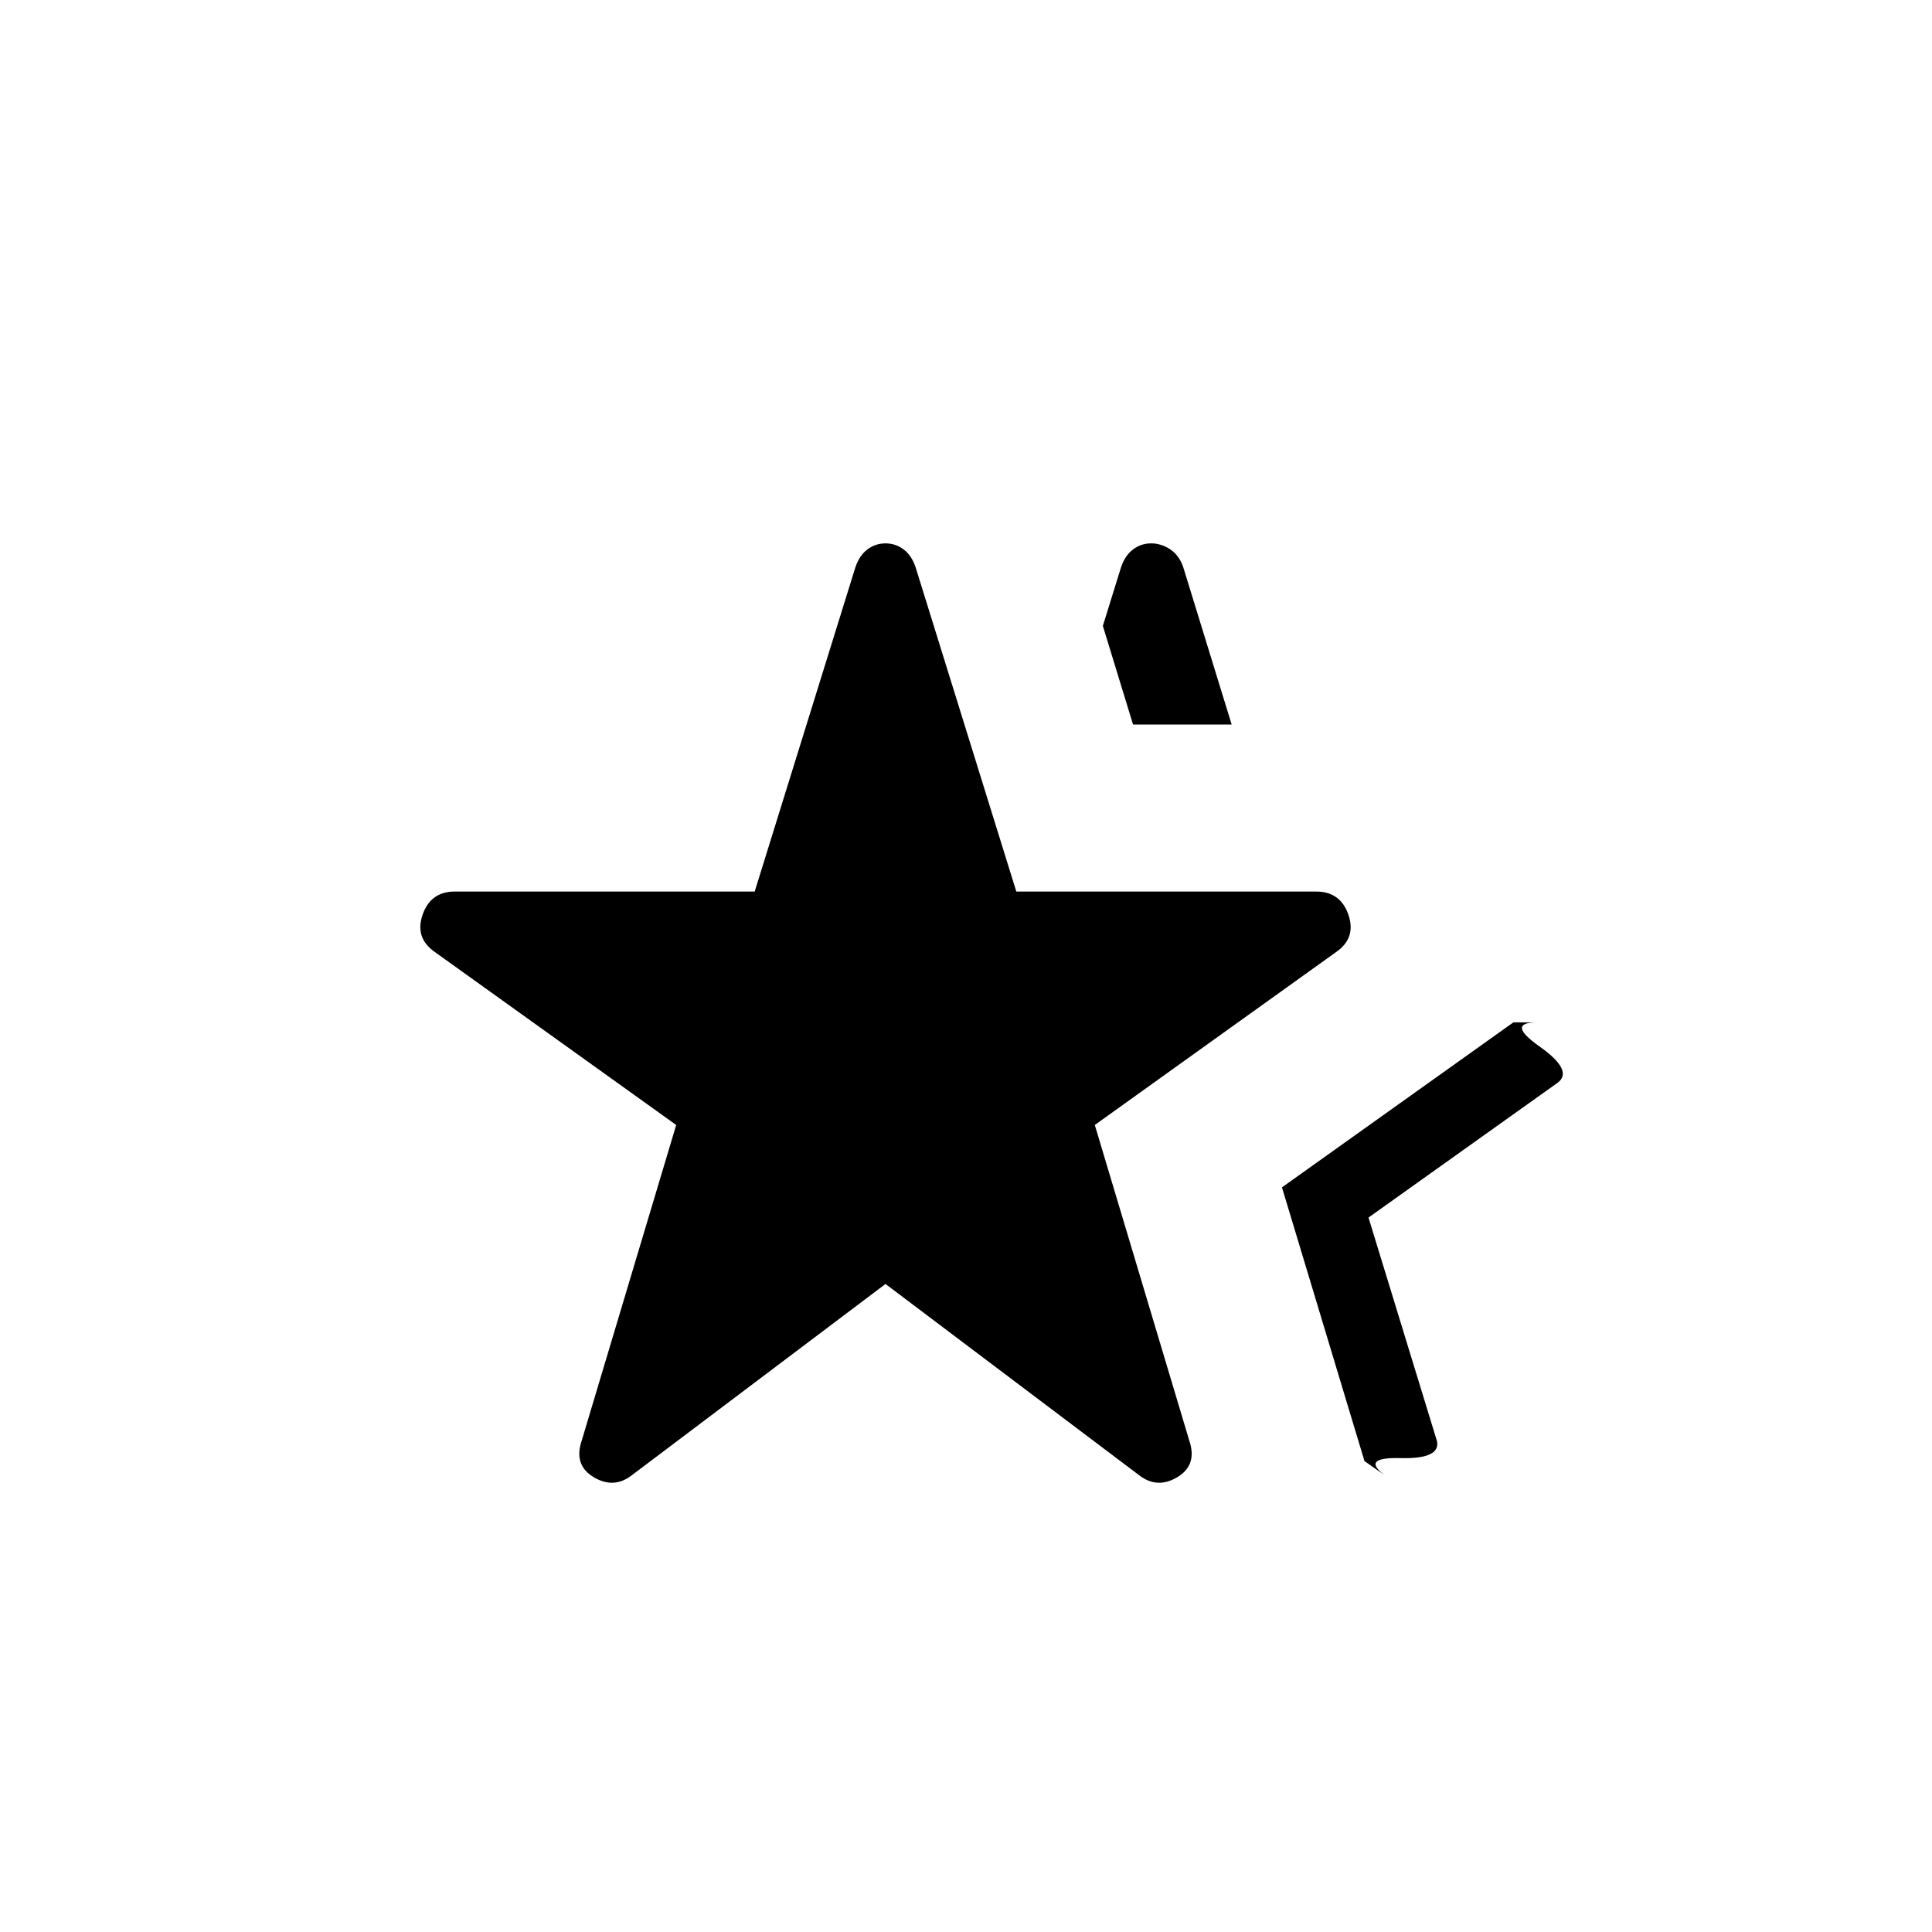 <svg xmlns="http://www.w3.org/2000/svg" height="24" width="24"><path d="M7.85 18.325Q7.625 18.5 7.375 18.35Q7.125 18.2 7.225 17.9L8.4 13.975L5.4 11.825Q5.15 11.65 5.25 11.362Q5.35 11.075 5.65 11.075H9.375L10.625 7.05Q10.675 6.9 10.775 6.825Q10.875 6.75 11 6.75Q11.125 6.75 11.225 6.825Q11.325 6.9 11.375 7.05L12.625 11.075H16.35Q16.65 11.075 16.75 11.362Q16.85 11.65 16.6 11.825L13.6 13.975L14.775 17.9Q14.875 18.2 14.625 18.35Q14.375 18.5 14.15 18.325L11 15.95ZM17.2 18.325 16.95 18.15 15.925 14.75 18.8 12.7H19.1Q18.7 12.7 19.125 13Q19.55 13.3 19.35 13.45L17 15.125L17.85 17.9Q17.9 18.125 17.4 18.113Q16.9 18.1 17.2 18.325ZM14.075 9 13.7 7.775 13.925 7.05Q13.975 6.9 14.075 6.825Q14.175 6.75 14.3 6.75Q14.425 6.75 14.538 6.825Q14.65 6.9 14.7 7.05L15.3 9Z"/></svg>